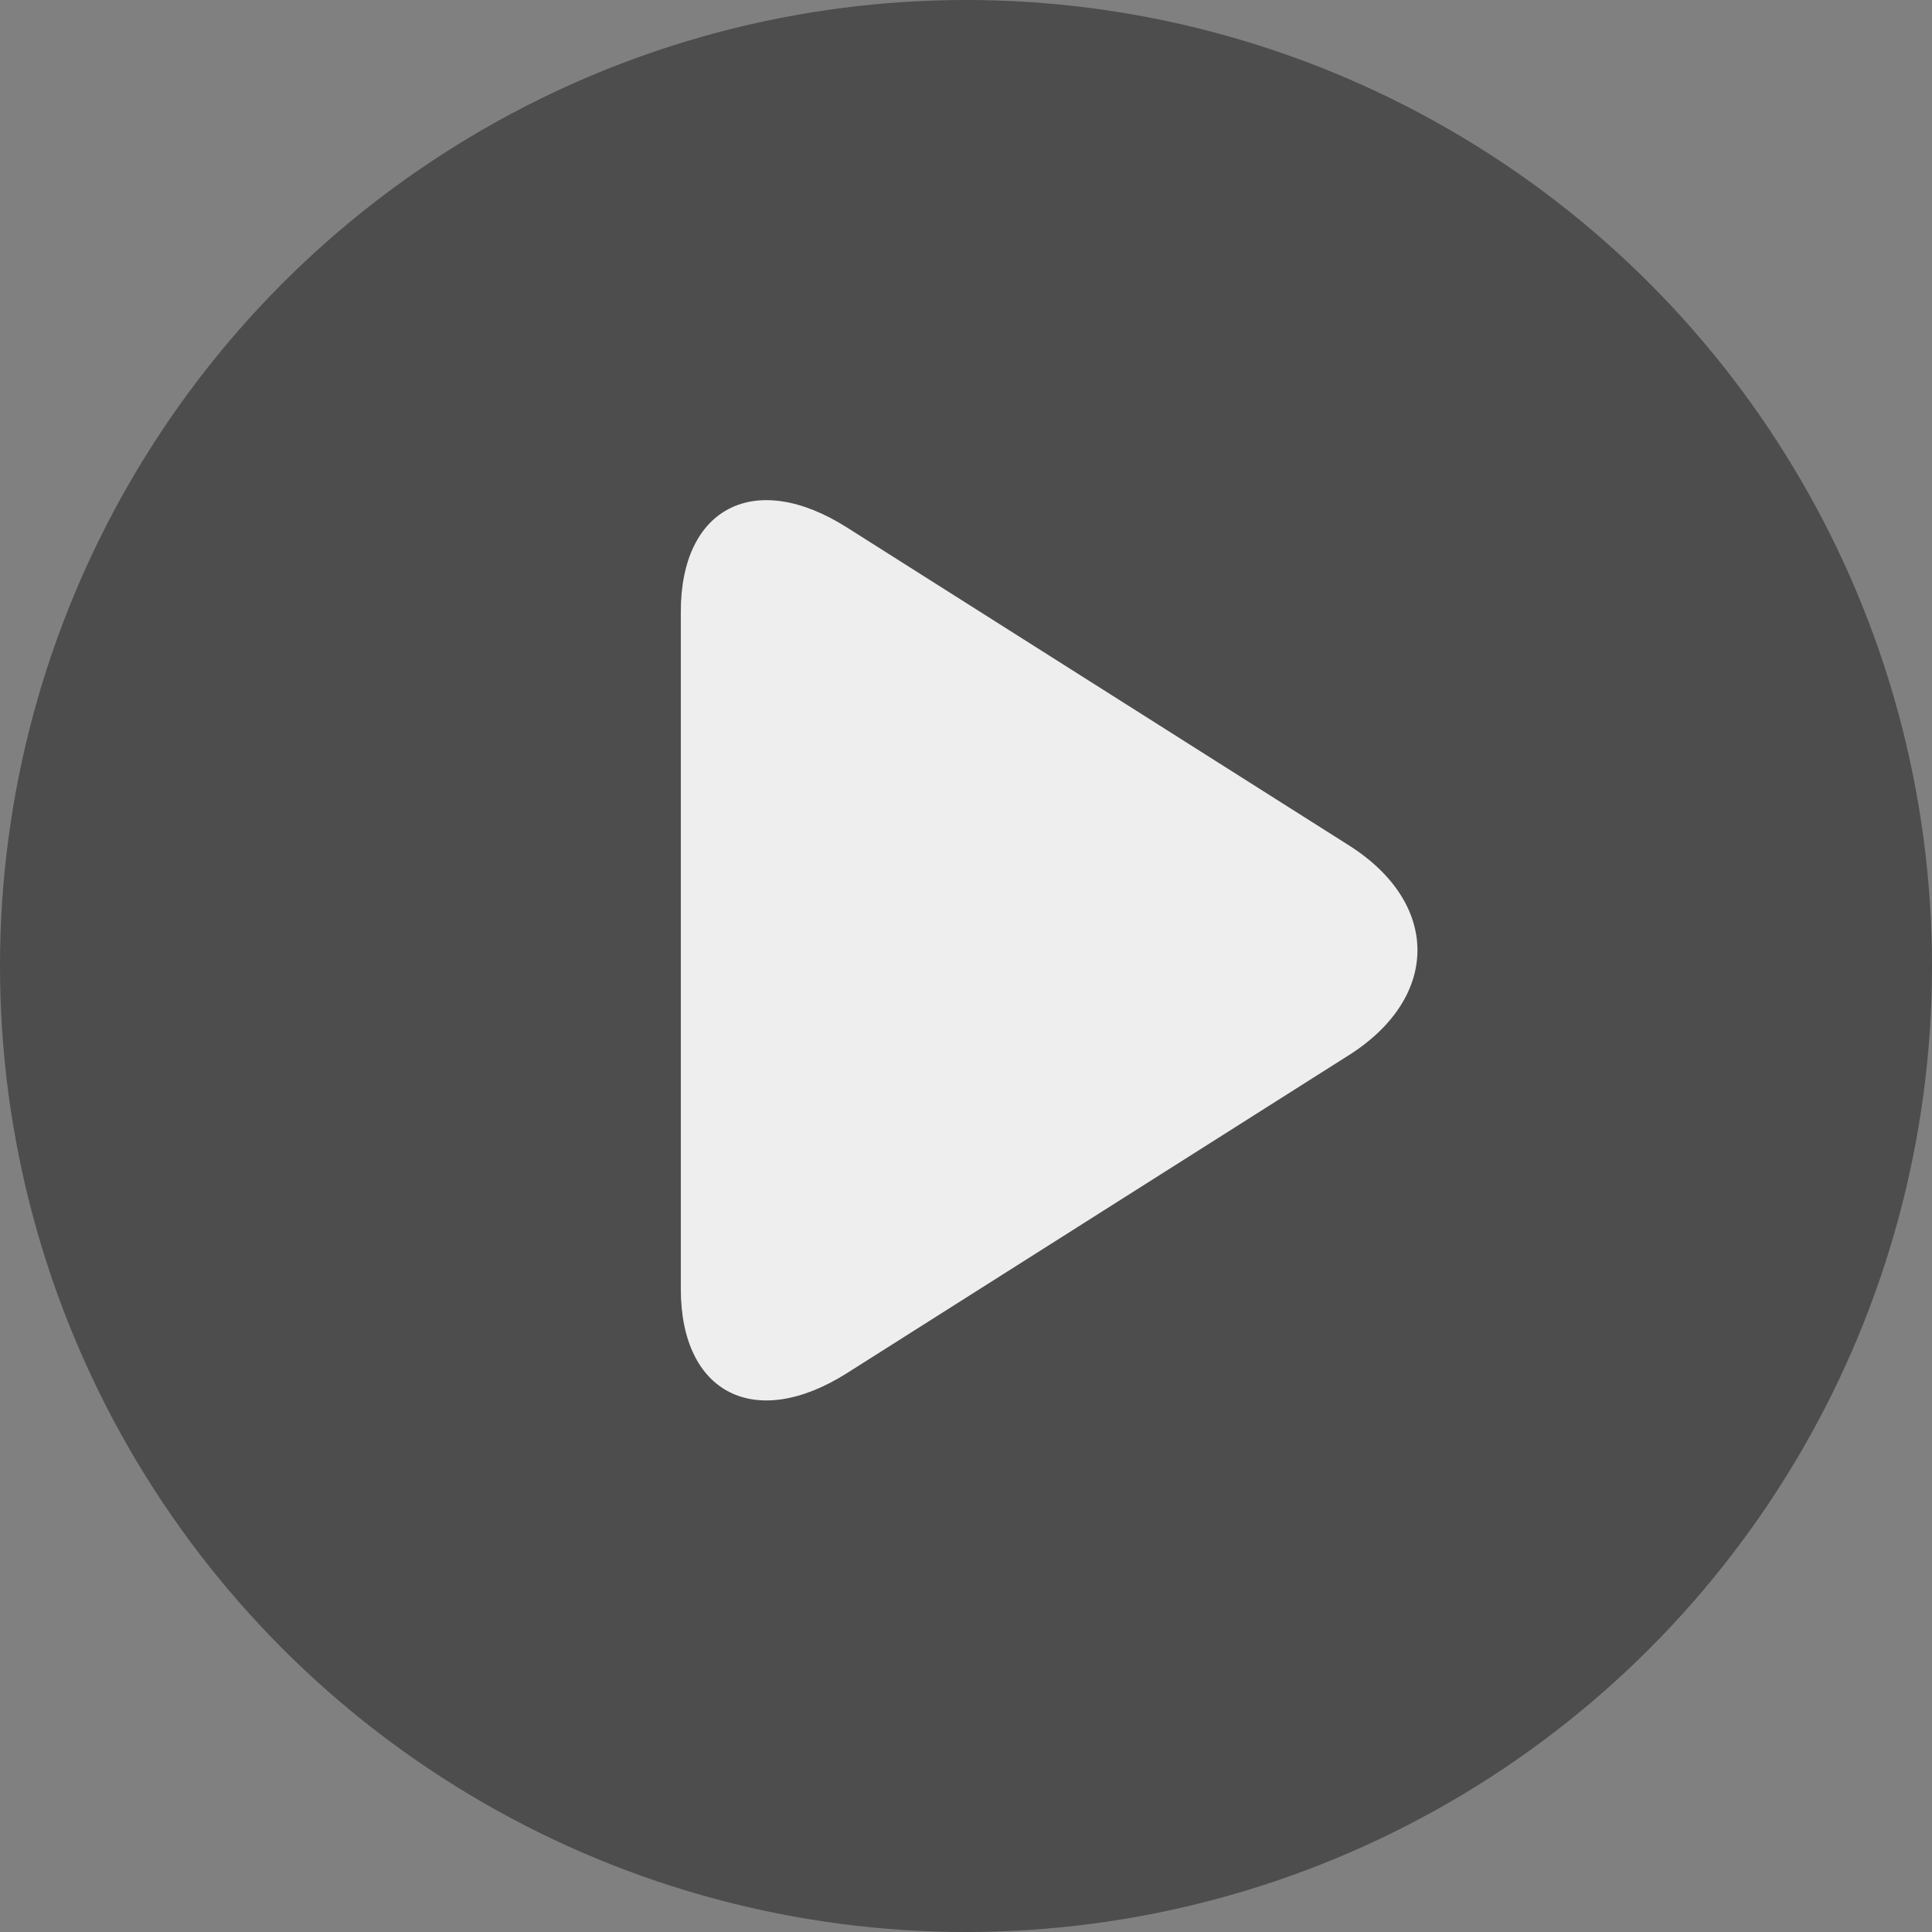 <svg id="组件_427_1" data-name="组件 427 – 1" xmlns="http://www.w3.org/2000/svg" width="80" height="80" viewBox="0 0 80 80">
  <rect x="0" y="0" width="80" height="80" fill="#808080" stroke="none"/>
  <circle id="椭圆_799" data-name="椭圆 799" cx="40" cy="40" r="40" fill="rgba(0,0,0,0.4)"/>
  <path id="路径_13250" data-name="路径 13250" d="M120.746,14.287c3.8,2.4,3.794,6.3,0,8.7L99.964,36.152c-3.8,2.4-6.873.839-6.873-3.491V4.618c0-4.332,3.079-5.893,6.873-3.491l20.782,13.16Z" transform="translate(-64.9 20.711)" fill="rgba(255,255,255,0.9)"/>
</svg>
